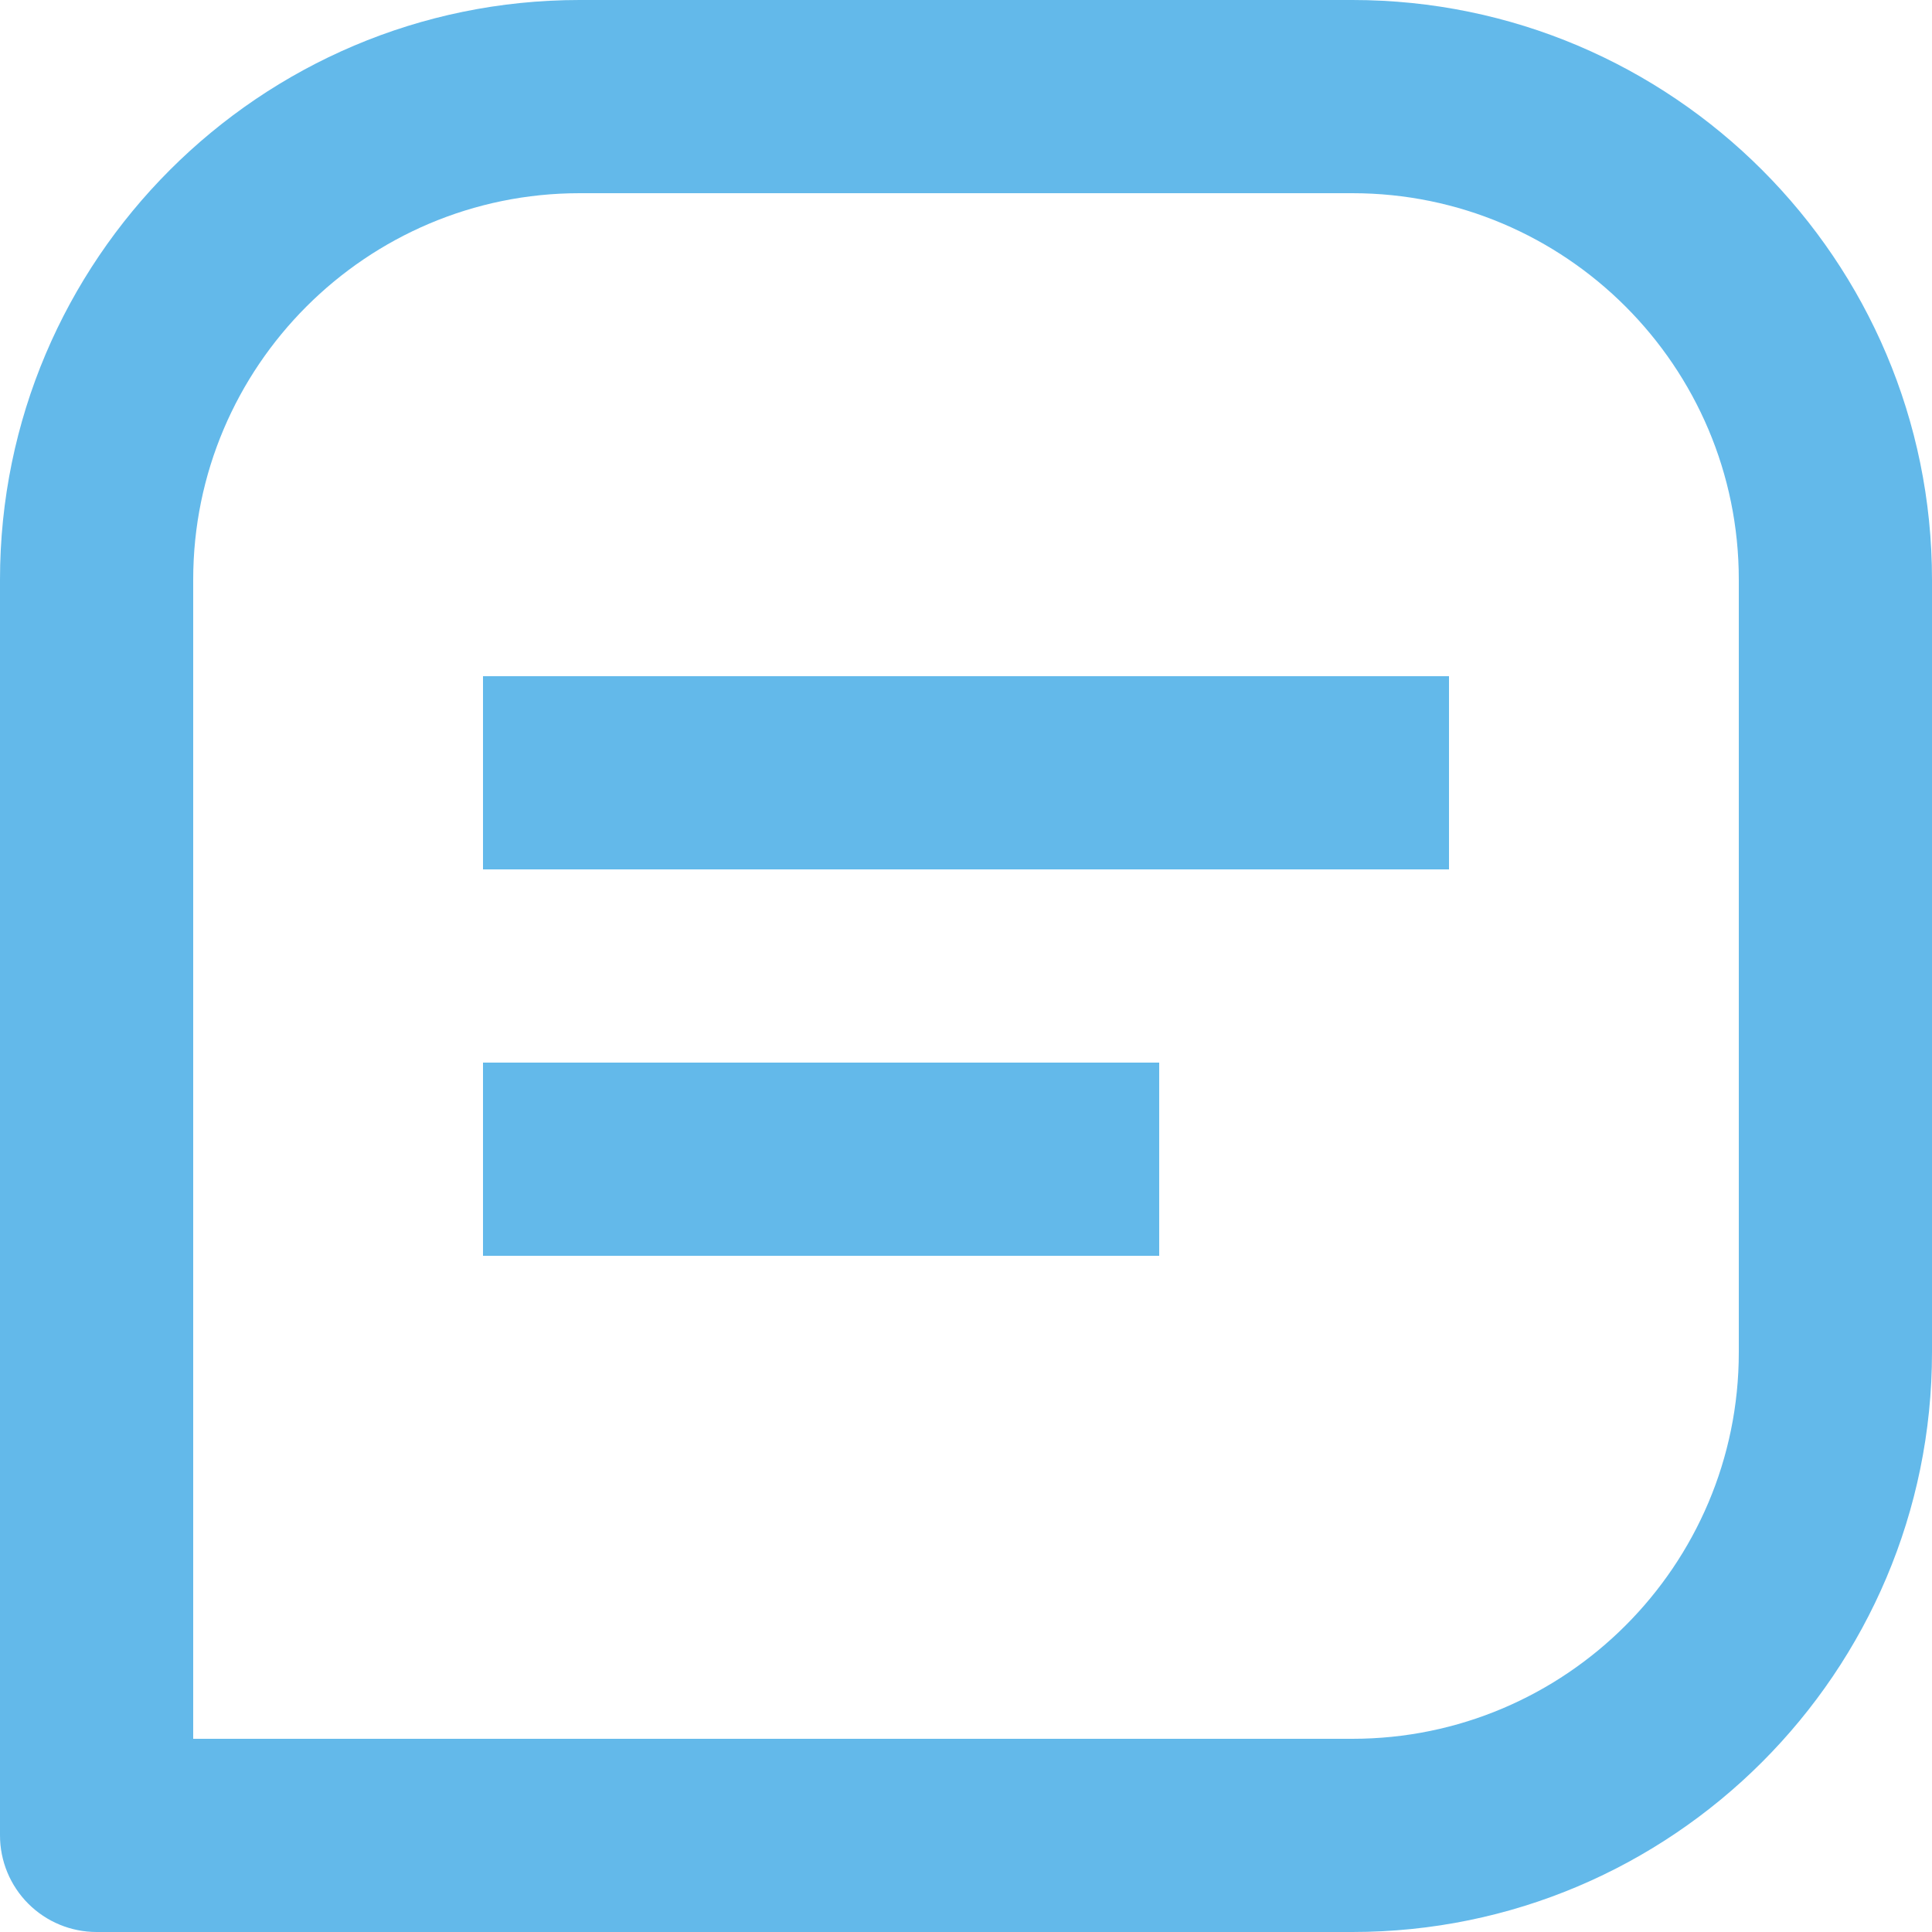 <svg width="53" height="53" viewBox="0 0 53 53" fill="none" xmlns="http://www.w3.org/2000/svg">
<path opacity="0.9" d="M37.1 0H15.9C7.131 0 0 7.131 0 15.9V50.35C0 51.053 0.279 51.727 0.776 52.224C1.273 52.721 1.947 53 2.65 53H37.1C45.869 53 53 45.869 53 37.1V15.9C53 7.131 45.869 0 37.1 0ZM47.7 37.1C47.7 42.946 42.946 47.7 37.1 47.7H5.3V15.9C5.3 10.054 10.054 5.3 15.9 5.3H37.1C42.946 5.3 47.7 10.054 47.7 15.9V37.1Z" fill="#53B2E8"/>
<path opacity="0.9" d="M13.25 18.55H39.75V23.85H13.25V18.55ZM13.25 29.15H31.8V34.45H13.25V29.15Z" fill="#53B2E8"/>
</svg>
